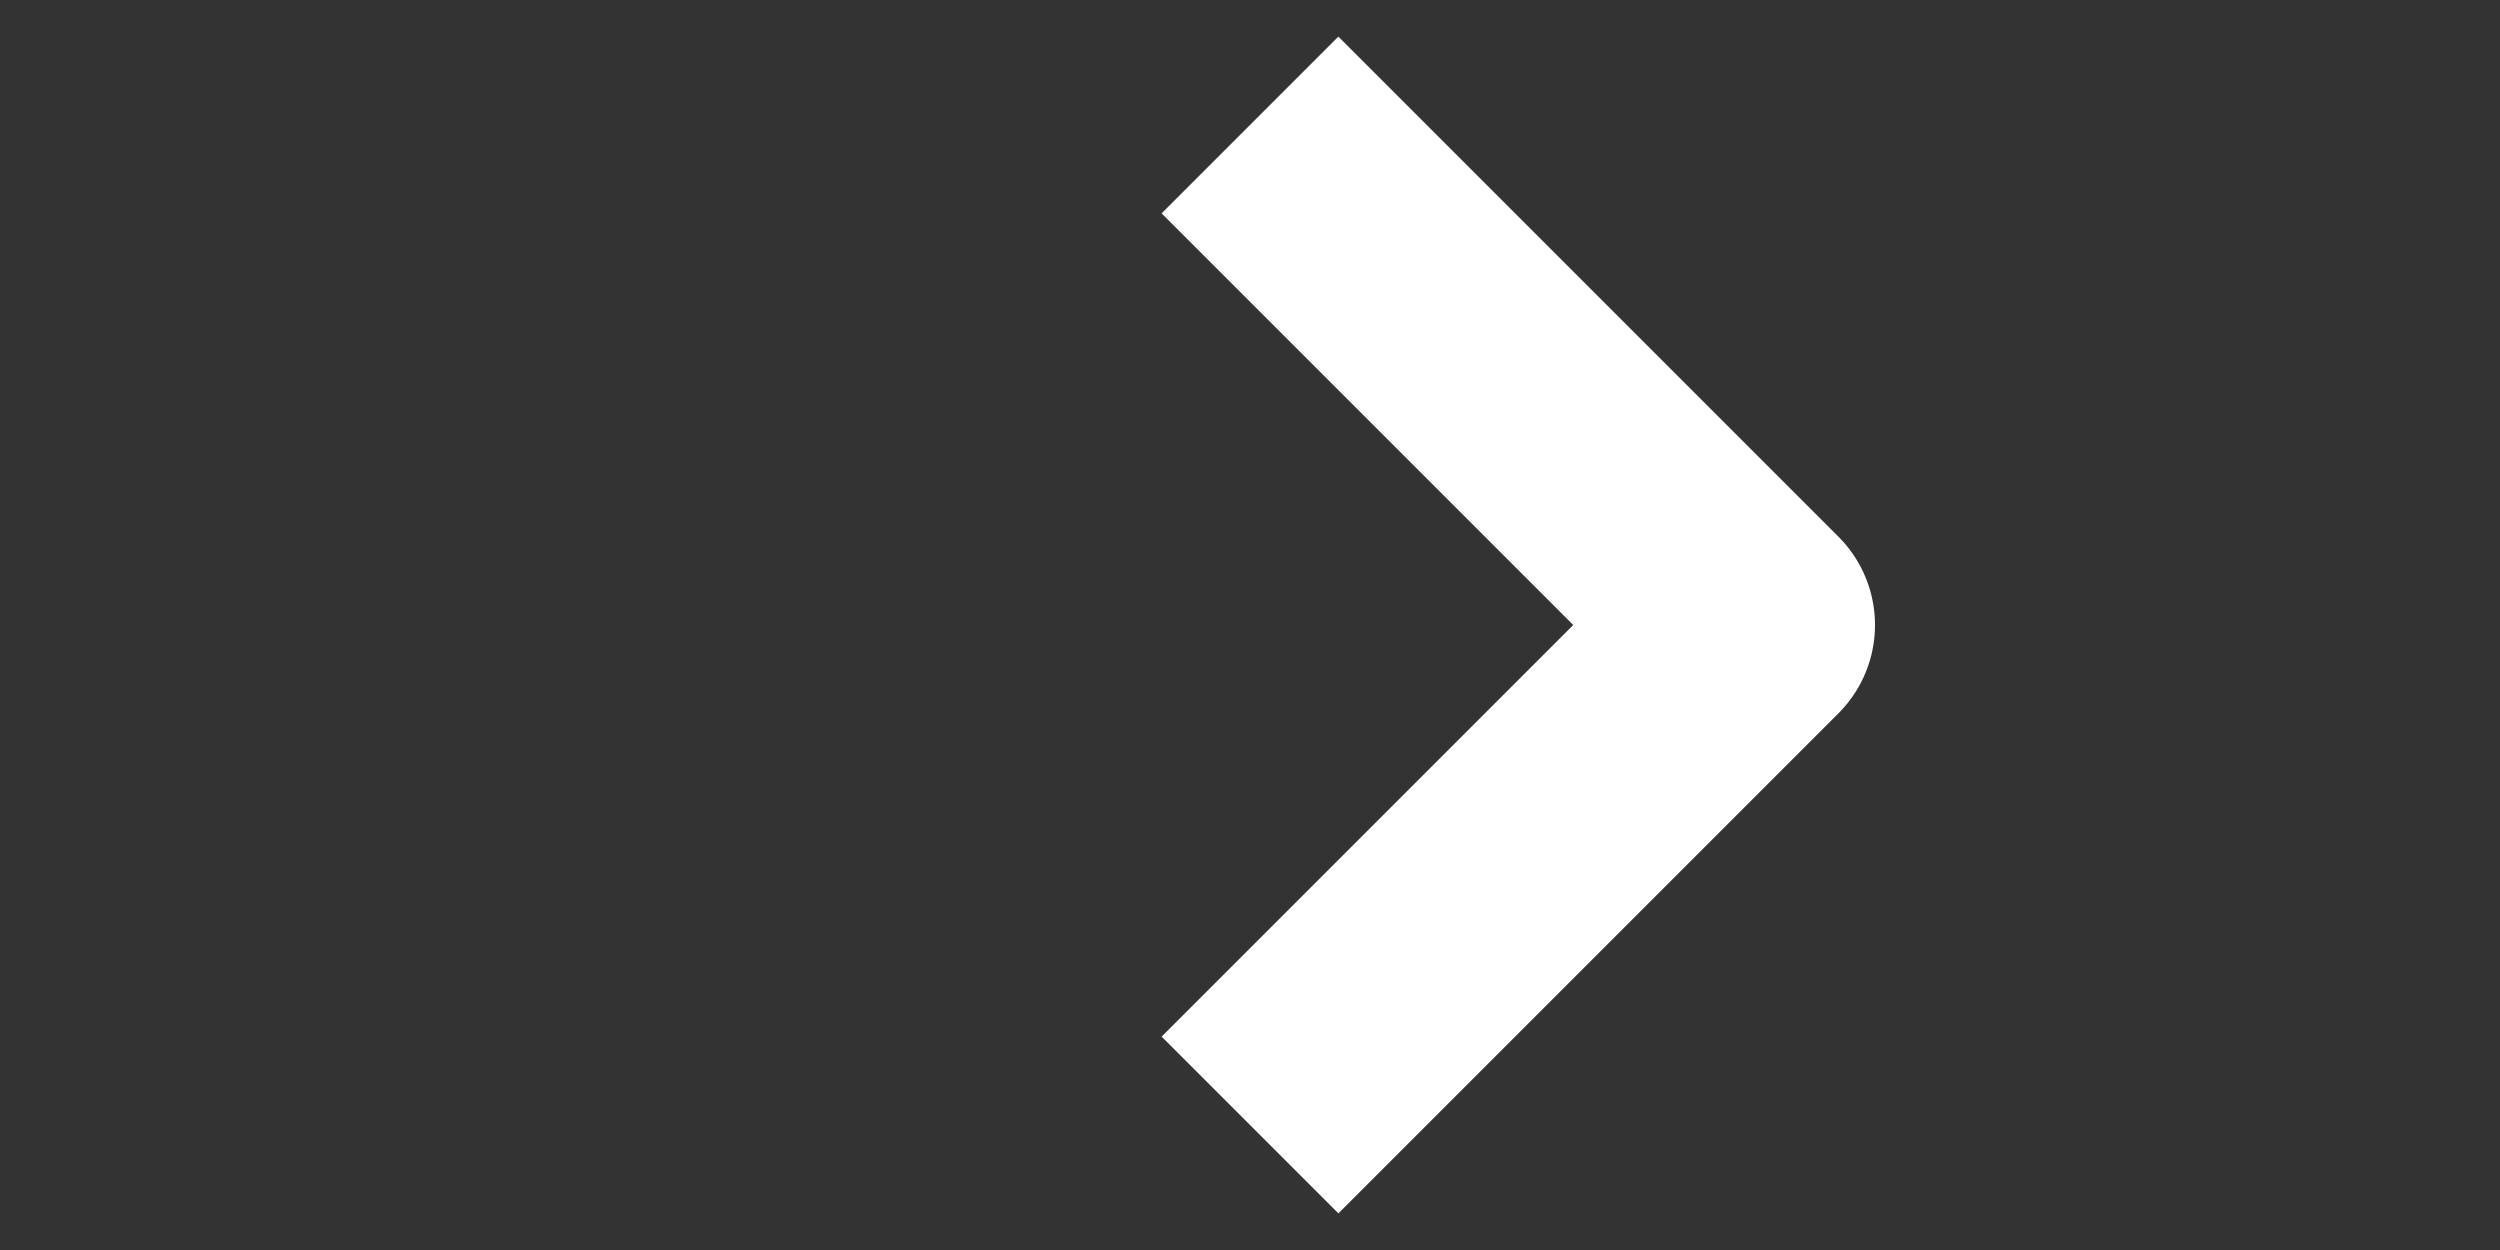 <?xml version="1.0" encoding="utf-8"?>
<!-- Generator: Adobe Illustrator 25.2.0, SVG Export Plug-In . SVG Version: 6.00 Build 0)  -->
<svg version="1.1" id="レイヤー_1" xmlns="http://www.w3.org/2000/svg" xmlns:xlink="http://www.w3.org/1999/xlink" x="0px"
	 y="0px" viewBox="0 0 20 10" style="enable-background:new 0 0 20 10;" xml:space="preserve">
<rect x="0" y="0" width="20" height="10" fill="#333333" stroke="none"/>
<style type="text/css">
	.st0{fill:none;stroke:#FFFFFF;stroke-width:2;stroke-linejoin:round;stroke-miterlimit:10;}
	.st1{fill:none;}
</style>
<g id="g_12" transform="translate(-178 -1851)">
	<g id="more-btn_y" transform="translate(188 1852)">
		<path id="p_37" class="st0" d="M0,0l4,4L0,8"/>
	</g>
	<rect id="s_23" x="178" y="1851" class="st1" width="20" height="10"/>
</g>
</svg>
